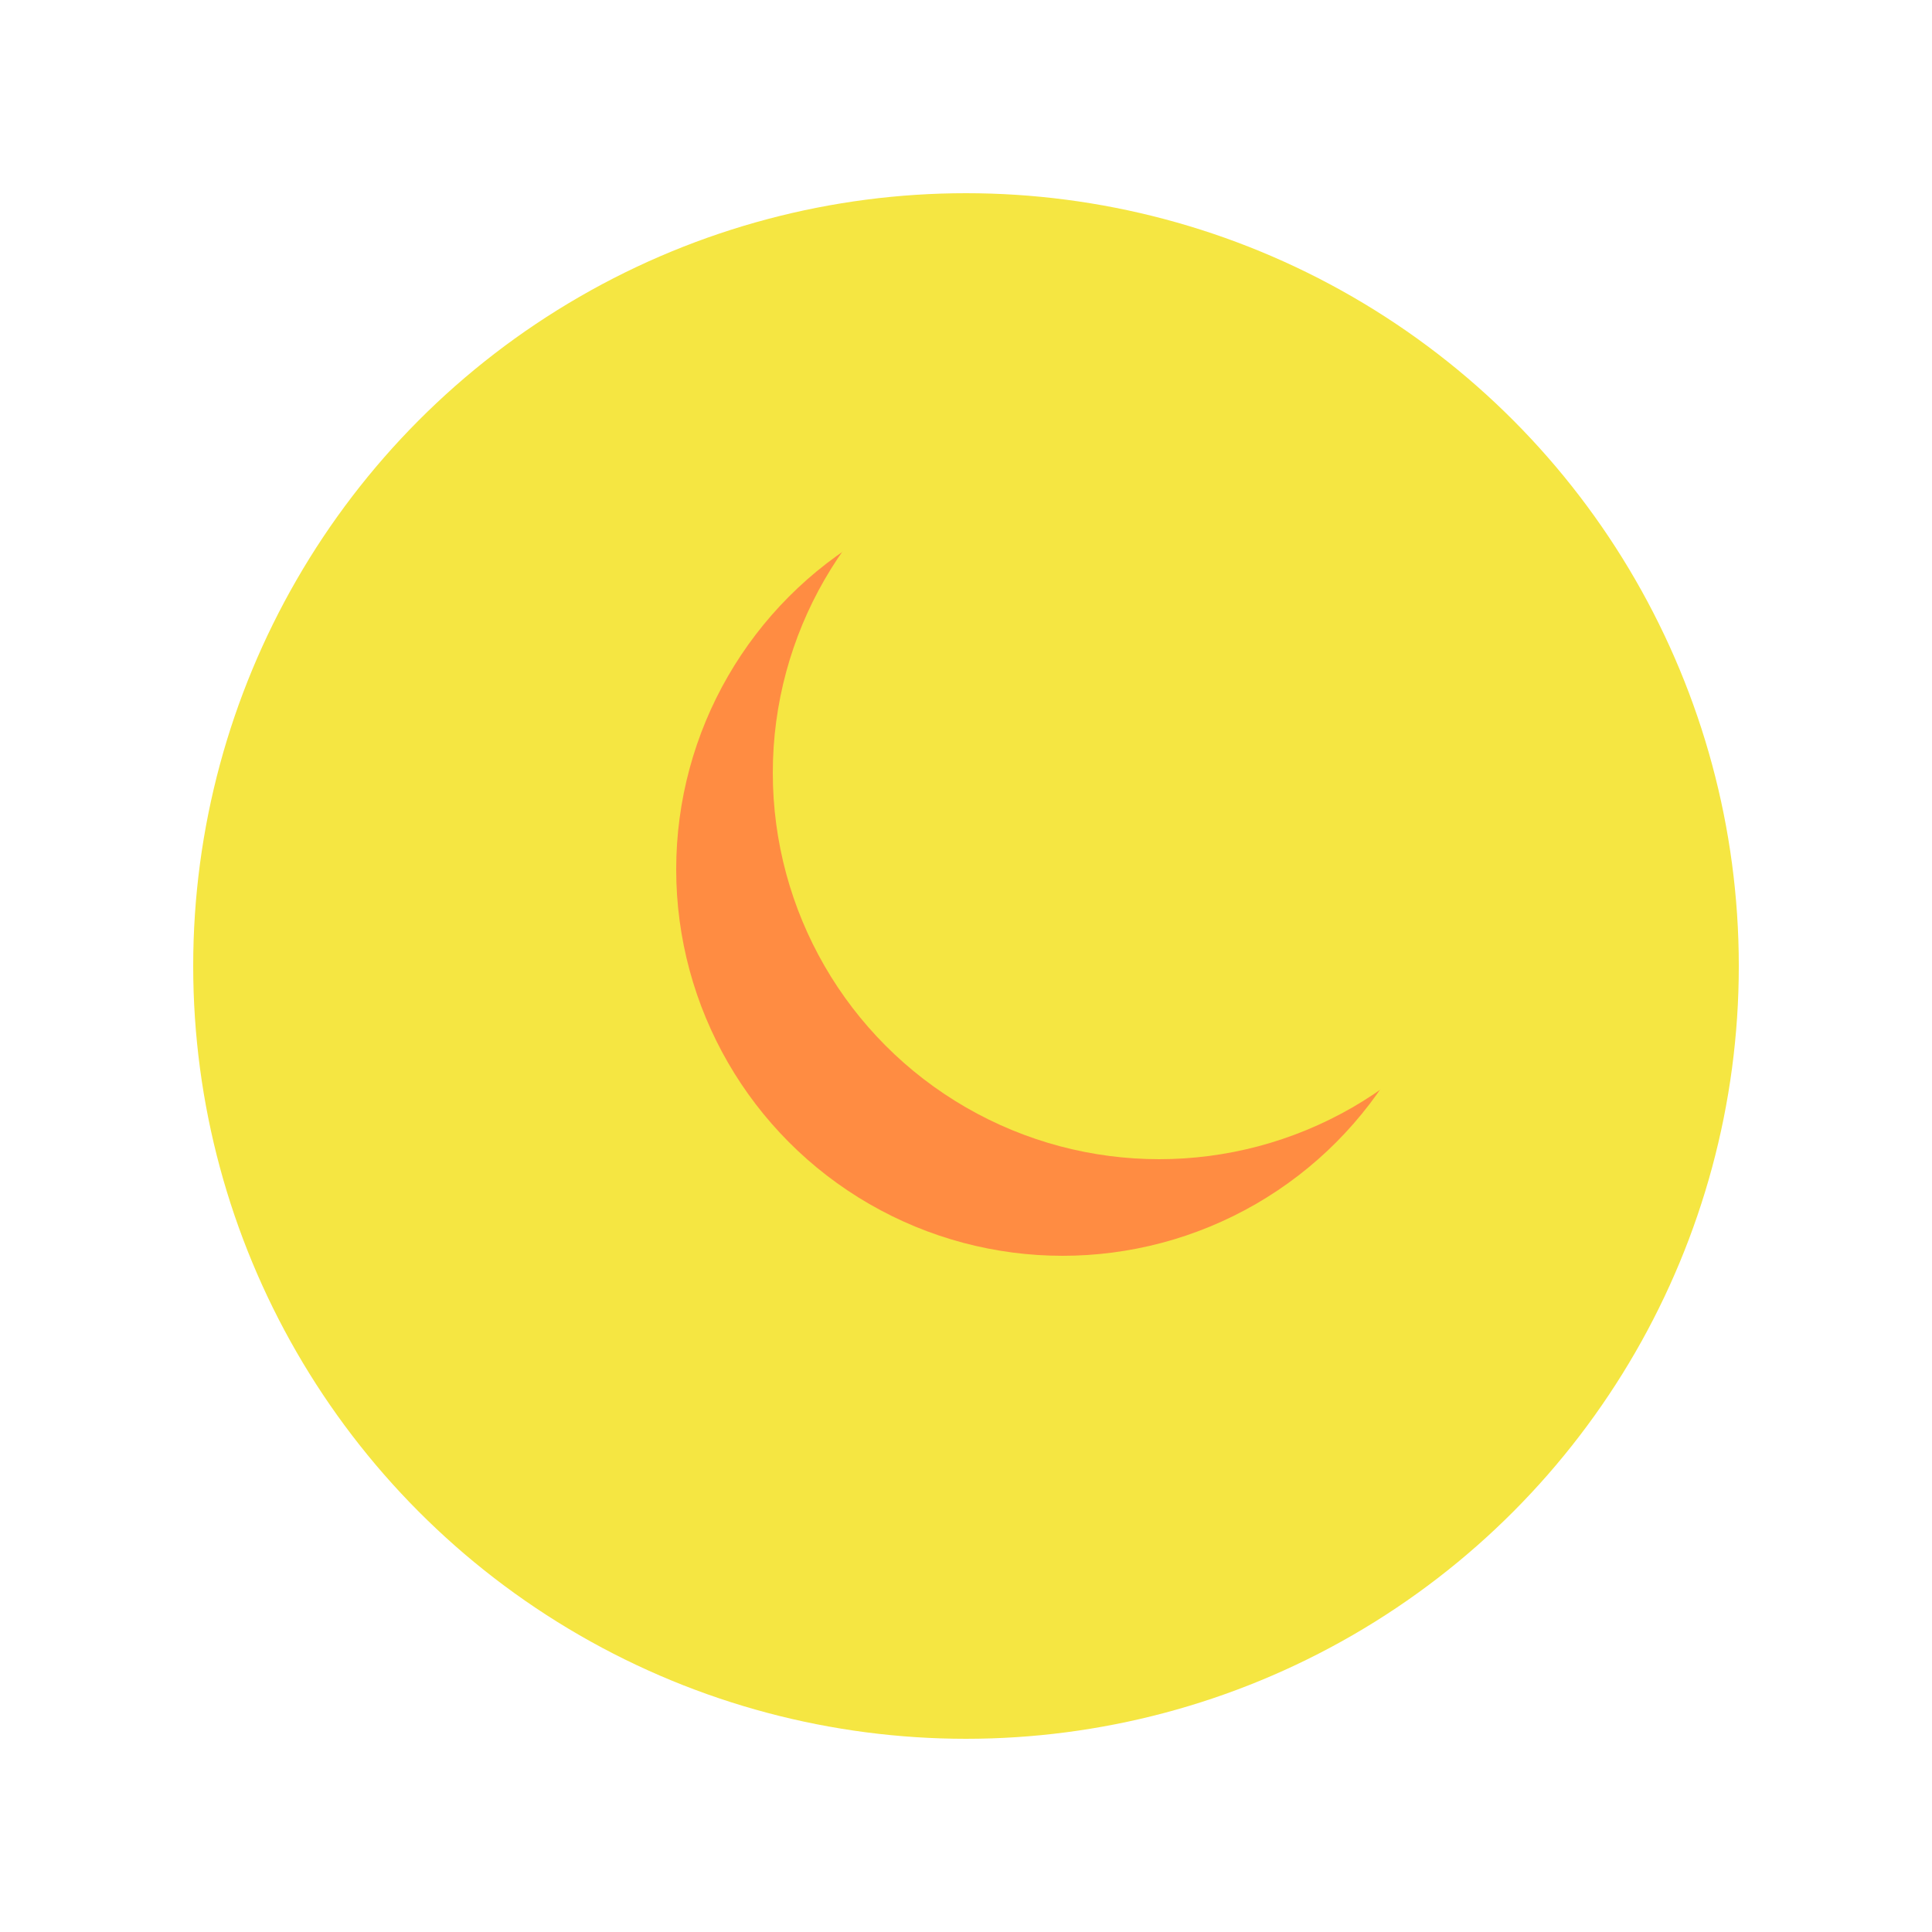 <svg width="100" height="100" viewBox="0 0 100 100" xmlns="http://www.w3.org/2000/svg">
  <!-- Background Circle -->
  <circle cx="50" cy="50" r="40" fill="#f5e642"/>
  
  <!-- Inner Circle (to represent light mode) -->
  <circle cx="55" cy="45" r="20" fill="#ff8c42"/>
  
  <!-- Overlapping Cutout (to create a subtle crescent shape, hinting at brightness) -->
  <circle cx="60" cy="40" r="20" fill="#f5e642"/>
</svg>
